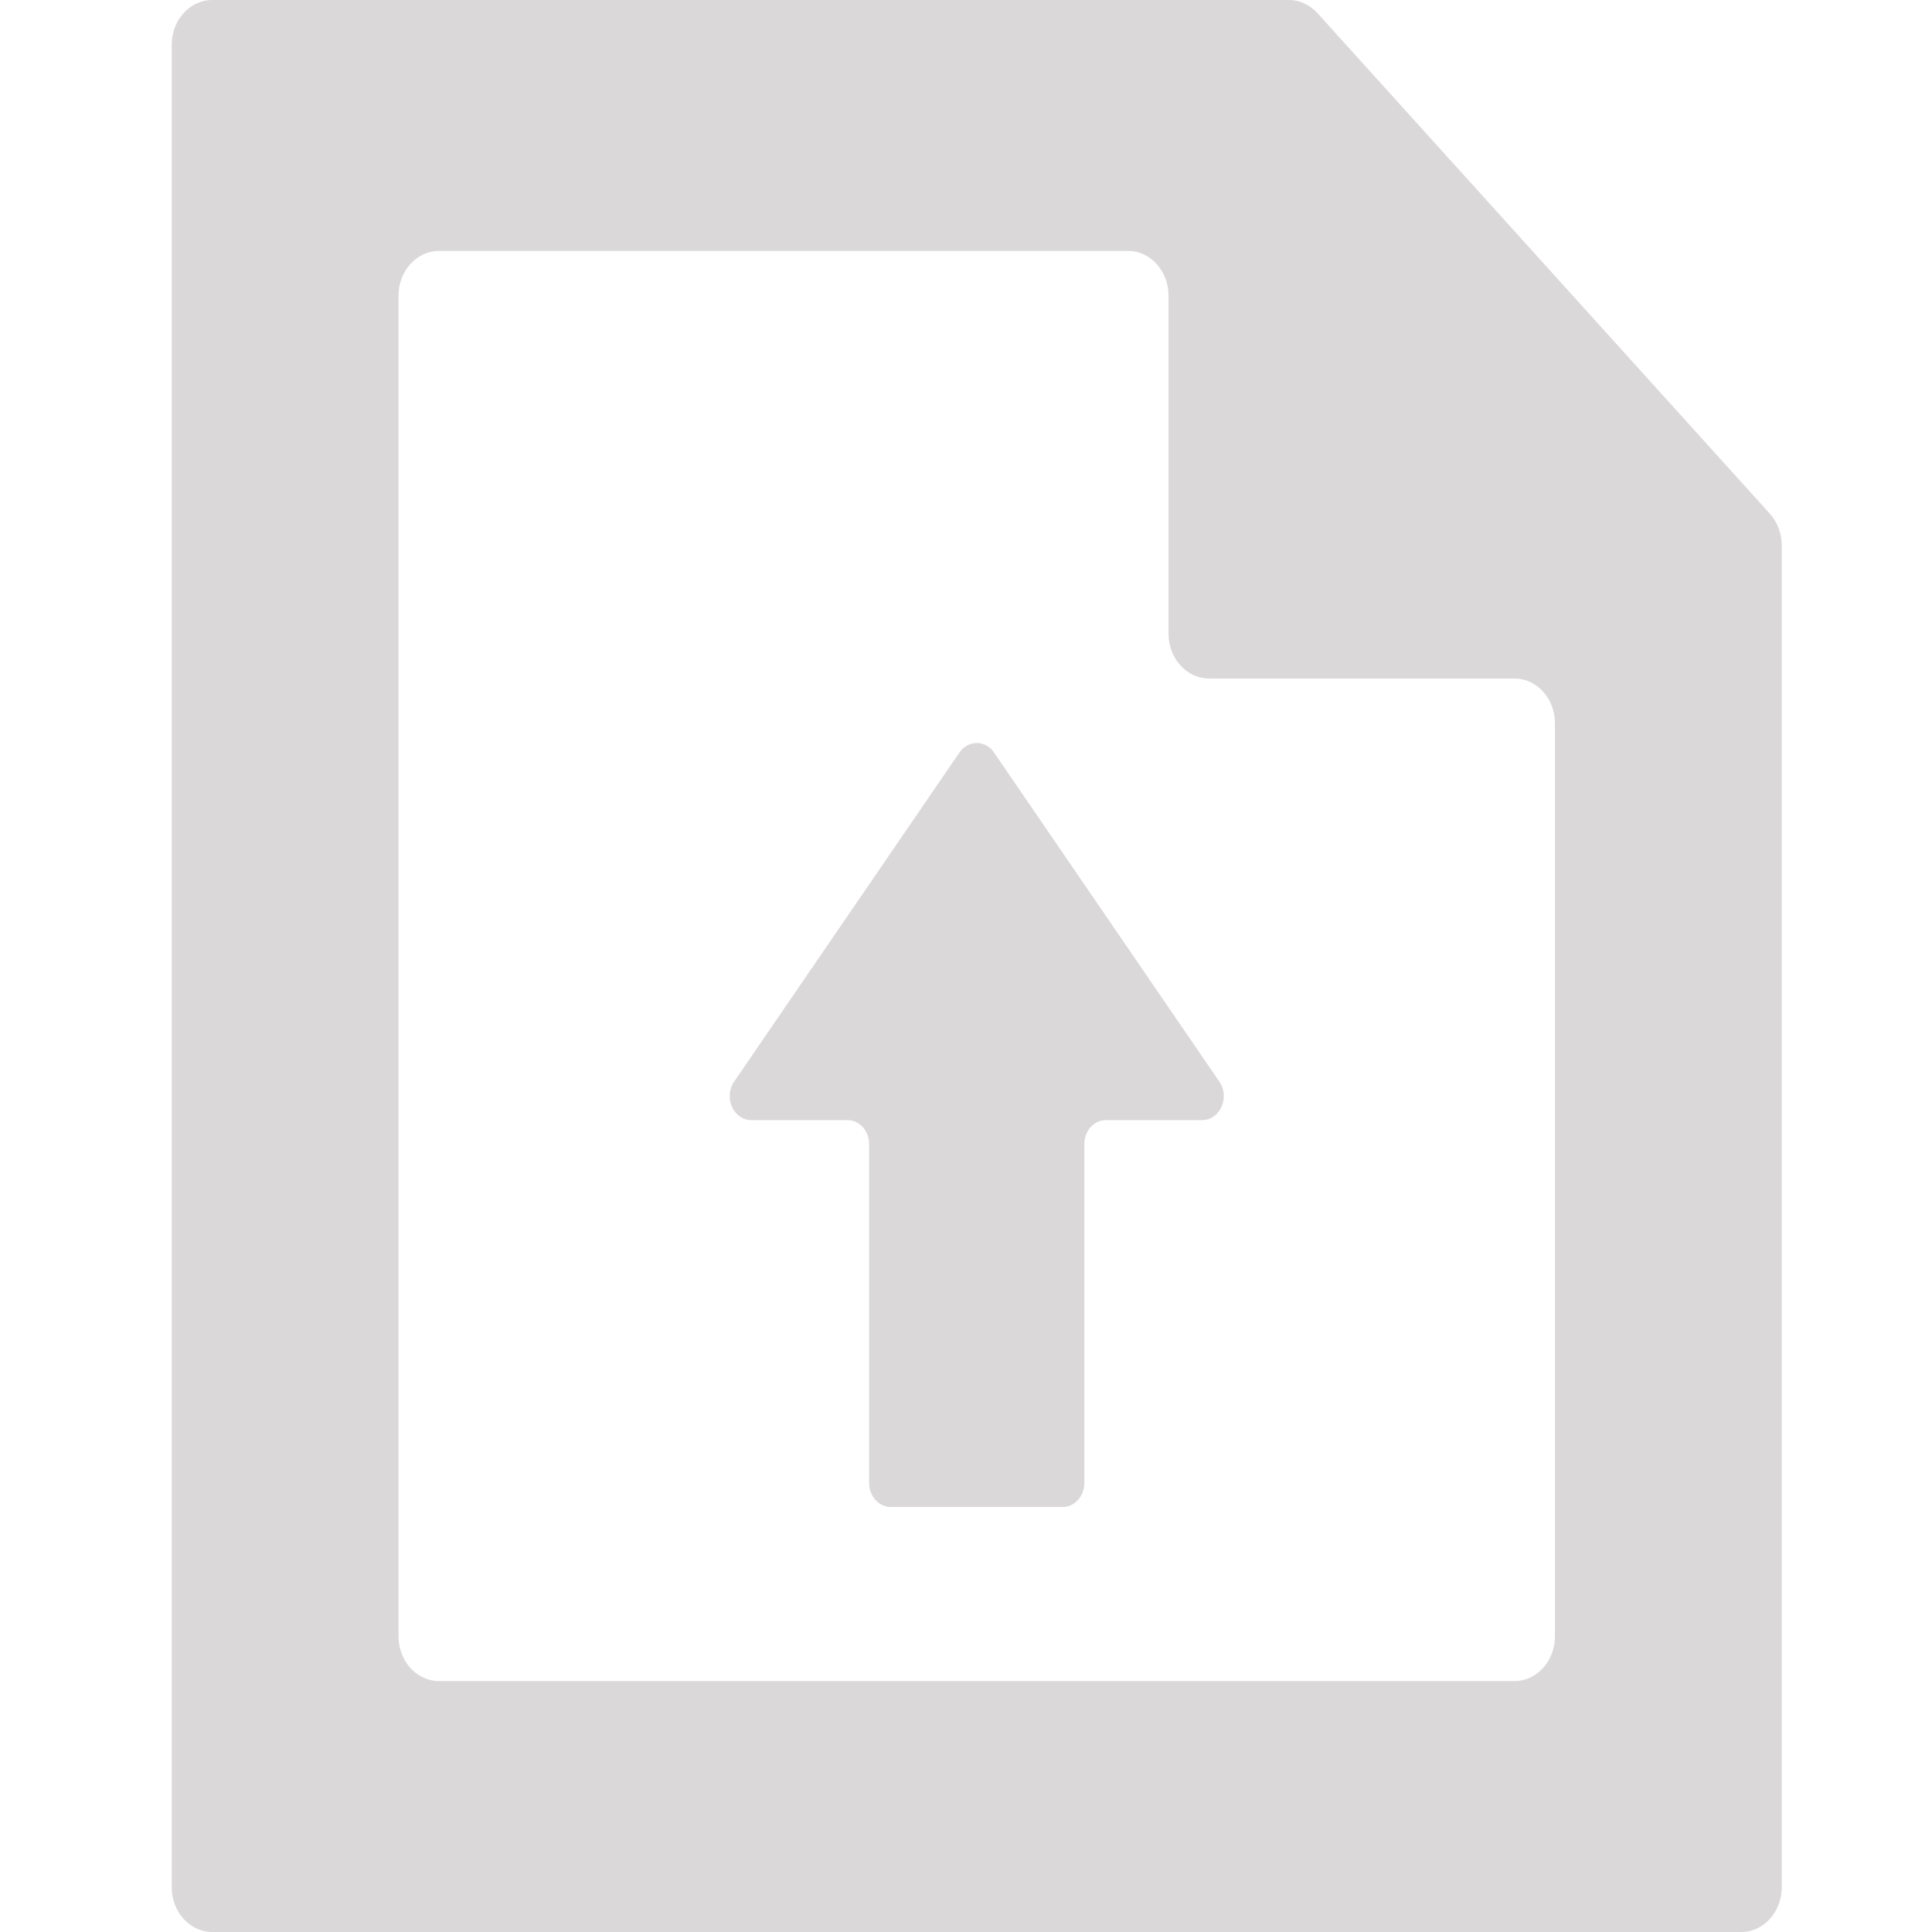 <svg width="80" height="80" viewBox="0 0 80 80" fill="none" xmlns="http://www.w3.org/2000/svg">
<path d="M39.73 31.16L30.398 44.79C29.951 45.443 30.372 46.381 31.113 46.381H35.093C35.589 46.381 35.99 46.825 35.99 47.374V61.408C35.99 61.956 36.391 62.4 36.887 62.4H44.002C44.497 62.4 44.899 61.956 44.899 61.408V47.374C44.899 46.825 45.3 46.381 45.796 46.381H49.777C50.517 46.381 50.938 45.443 50.491 44.79L41.159 31.16C40.801 30.636 40.088 30.636 39.73 31.16Z" fill="#DAD8D8"/>
<path d="M73.287 21.274L64.388 11.428L63.45 10.389L54.551 0.543C54.237 0.195 53.81 0 53.365 0H8.789C7.862 0 7.111 0.831 7.111 1.855V78.144C7.111 79.169 7.862 80 8.789 80H72.101C73.027 80 73.778 79.169 73.778 78.144V22.587C73.778 22.095 73.601 21.622 73.287 21.274ZM50.064 28.095H62.711C63.638 28.095 64.388 28.926 64.388 29.951V67.754C64.388 68.779 63.638 69.61 62.711 69.61H18.179C17.252 69.61 16.501 68.779 16.501 67.754V12.245C16.501 11.22 17.252 10.389 18.179 10.389H46.71C47.636 10.389 48.387 11.22 48.387 12.245V26.239C48.387 27.264 49.138 28.095 50.064 28.095Z" fill="#DAD8D8"/>
</svg>
